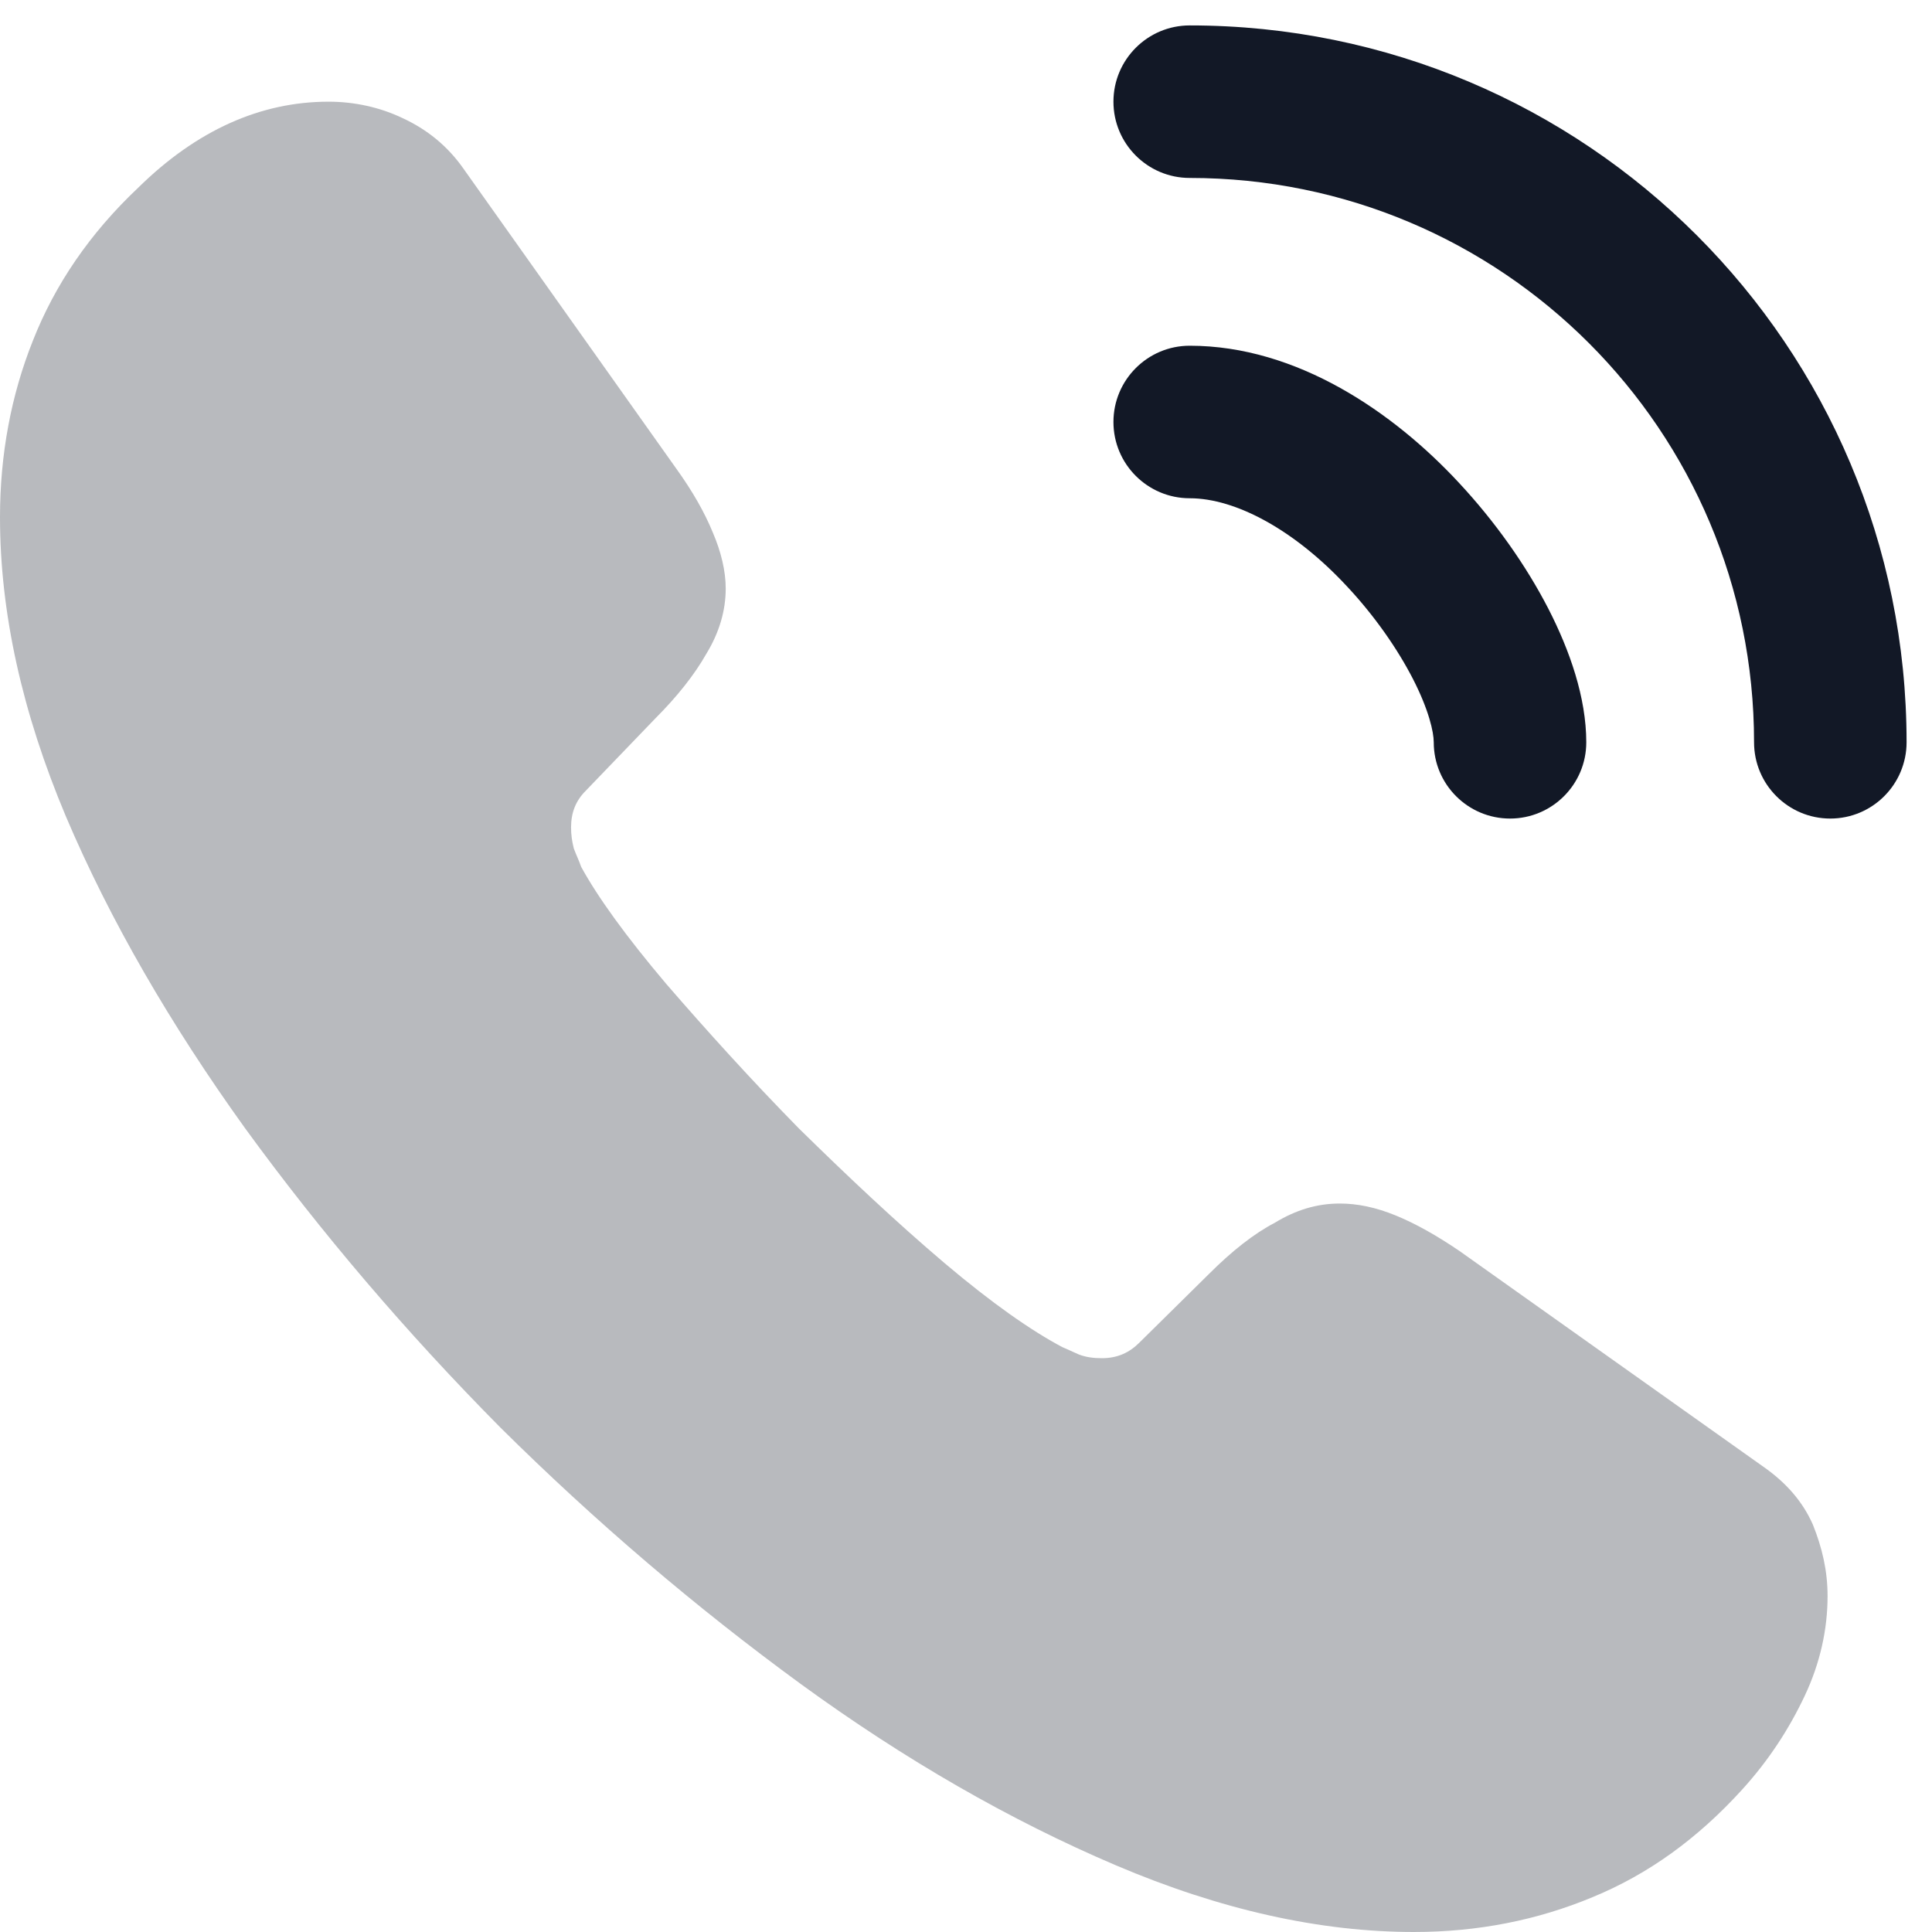 <svg width="19" height="19" viewBox="0 0 19 19" fill="none" xmlns="http://www.w3.org/2000/svg">
<g id="vuesax/linear/call-calling">
<g id="call-calling">
<g id="call-calling_2">
<path id="Vector" opacity="0.3" d="M17.973 15.697C17.973 16.021 17.901 16.354 17.748 16.678C17.595 17.002 17.397 17.308 17.136 17.596C16.695 18.082 16.209 18.433 15.66 18.658C15.12 18.883 14.535 19 13.905 19C12.987 19 12.006 18.784 10.971 18.343C9.936 17.902 8.901 17.308 7.875 16.561C6.84 15.805 5.859 14.968 4.923 14.041C3.996 13.105 3.159 12.124 2.412 11.098C1.674 10.072 1.08 9.046 0.648 8.029C0.216 7.003 0 6.022 0 5.086C0 4.474 0.108 3.889 0.324 3.349C0.54 2.8 0.882 2.296 1.359 1.846C1.935 1.279 2.565 1 3.231 1C3.483 1 3.735 1.054 3.96 1.162C4.194 1.27 4.401 1.432 4.563 1.666L6.651 4.609C6.813 4.834 6.93 5.041 7.011 5.239C7.092 5.428 7.137 5.617 7.137 5.788C7.137 6.004 7.074 6.22 6.948 6.427C6.831 6.634 6.66 6.85 6.444 7.066L5.76 7.777C5.661 7.876 5.616 7.993 5.616 8.137C5.616 8.209 5.625 8.272 5.643 8.344C5.67 8.416 5.697 8.47 5.715 8.524C5.877 8.821 6.156 9.208 6.552 9.676C6.957 10.144 7.389 10.621 7.857 11.098C8.343 11.575 8.811 12.016 9.288 12.421C9.756 12.817 10.143 13.087 10.449 13.249C10.494 13.267 10.548 13.294 10.611 13.321C10.683 13.348 10.755 13.357 10.836 13.357C10.989 13.357 11.106 13.303 11.205 13.204L11.889 12.529C12.114 12.304 12.33 12.133 12.537 12.025C12.744 11.899 12.951 11.836 13.176 11.836C13.347 11.836 13.527 11.872 13.725 11.953C13.923 12.034 14.13 12.151 14.355 12.304L17.334 14.419C17.568 14.581 17.73 14.77 17.829 14.995C17.919 15.22 17.973 15.445 17.973 15.697Z" fill="#121826"/>
<g id="Vector_2">
<path fill-rule="evenodd" clip-rule="evenodd" d="M10.95 4.15C10.95 3.736 11.286 3.4 11.7 3.4C12.758 3.4 13.707 4.058 14.346 4.746C14.705 5.131 15.009 5.563 15.227 5.986C15.437 6.395 15.6 6.86 15.6 7.3C15.6 7.714 15.264 8.05 14.85 8.05C14.436 8.05 14.1 7.714 14.1 7.3C14.1 7.2 14.052 6.981 13.893 6.672C13.741 6.378 13.519 6.058 13.249 5.769L13.247 5.767C12.734 5.214 12.154 4.9 11.7 4.9C11.286 4.9 10.95 4.564 10.95 4.15Z" fill="#121826"/>
<path fill-rule="evenodd" clip-rule="evenodd" d="M10.95 1C10.95 0.586 11.286 0.25 11.7 0.25C15.597 0.25 18.75 3.403 18.75 7.3C18.75 7.714 18.414 8.05 18 8.05C17.586 8.05 17.25 7.714 17.25 7.3C17.25 4.231 14.769 1.75 11.7 1.75C11.286 1.75 10.95 1.414 10.95 1Z" fill="#121826"/>
</g>
</g>
</g>
</g>
</svg>
